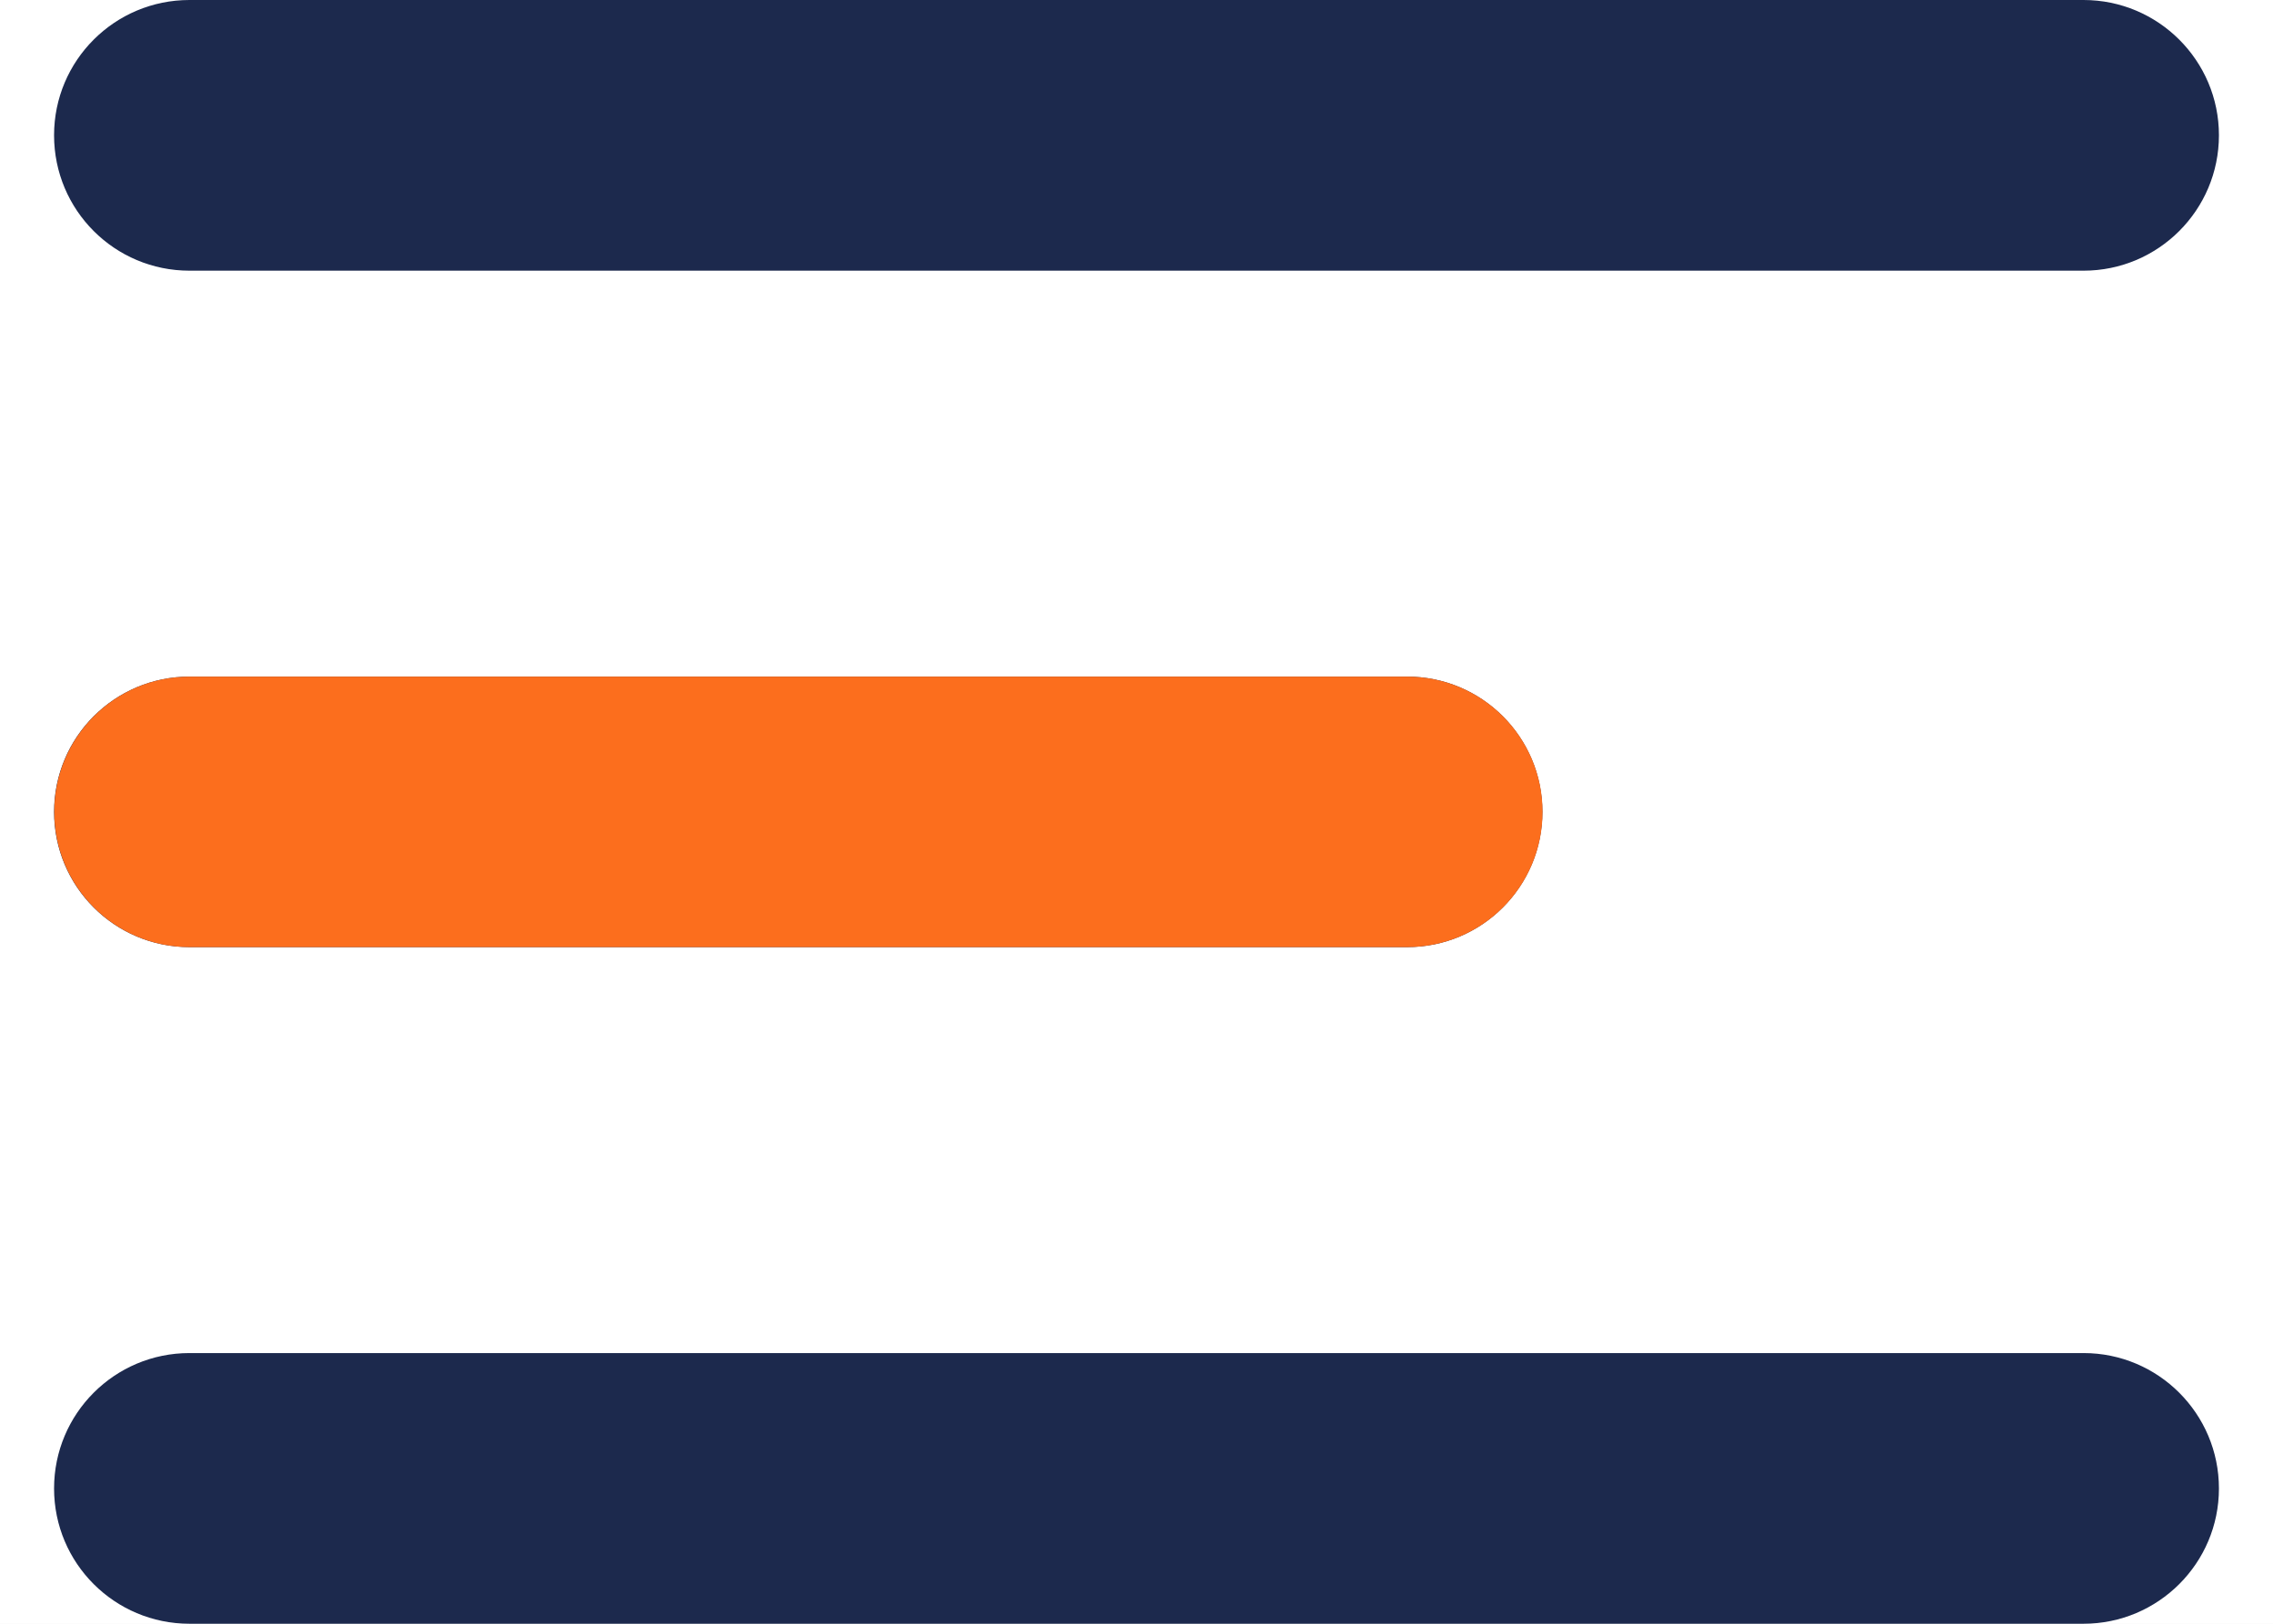 <svg width="14" height="10" viewBox="0 0 14 10" fill="none" xmlns="http://www.w3.org/2000/svg">
<rect width="14" height="10" fill="#E5E5E5"/>
<g clip-path="url(#clip0_376_33)">
<rect width="1366" height="1654" transform="translate(-116 -136)" fill="#F9F9FA"/>
<rect x="-116" y="-85" width="1366" height="120" fill="white"/>
<path fill-rule="evenodd" clip-rule="evenodd" d="M0.333 0.833C0.333 0.373 0.706 0 1.167 0H12.833C13.293 0 13.667 0.373 13.667 0.833C13.667 1.294 13.293 1.667 12.833 1.667H1.167C0.706 1.667 0.333 1.294 0.333 0.833ZM0.333 5C0.333 4.54 0.706 4.167 1.167 4.167H8.667C9.127 4.167 9.5 4.54 9.5 5C9.5 5.46 9.127 5.833 8.667 5.833H1.167C0.706 5.833 0.333 5.46 0.333 5ZM1.167 8.333C0.706 8.333 0.333 8.706 0.333 9.167C0.333 9.627 0.706 10 1.167 10H12.833C13.293 10 13.667 9.627 13.667 9.167C13.667 8.706 13.293 8.333 12.833 8.333H1.167Z" fill="#1C294D"/>
<path fill-rule="evenodd" clip-rule="evenodd" d="M0.334 5C0.334 4.54 0.707 4.167 1.167 4.167H8.667C9.128 4.167 9.501 4.54 9.501 5C9.501 5.46 9.128 5.833 8.667 5.833H1.167C0.707 5.833 0.334 5.46 0.334 5Z" fill="#FC6E1D"/>
</g>
<defs>
<clipPath id="clip0_376_33">
<rect width="1366" height="1654" fill="white" transform="translate(-116 -136)"/>
</clipPath>
</defs>
</svg>
